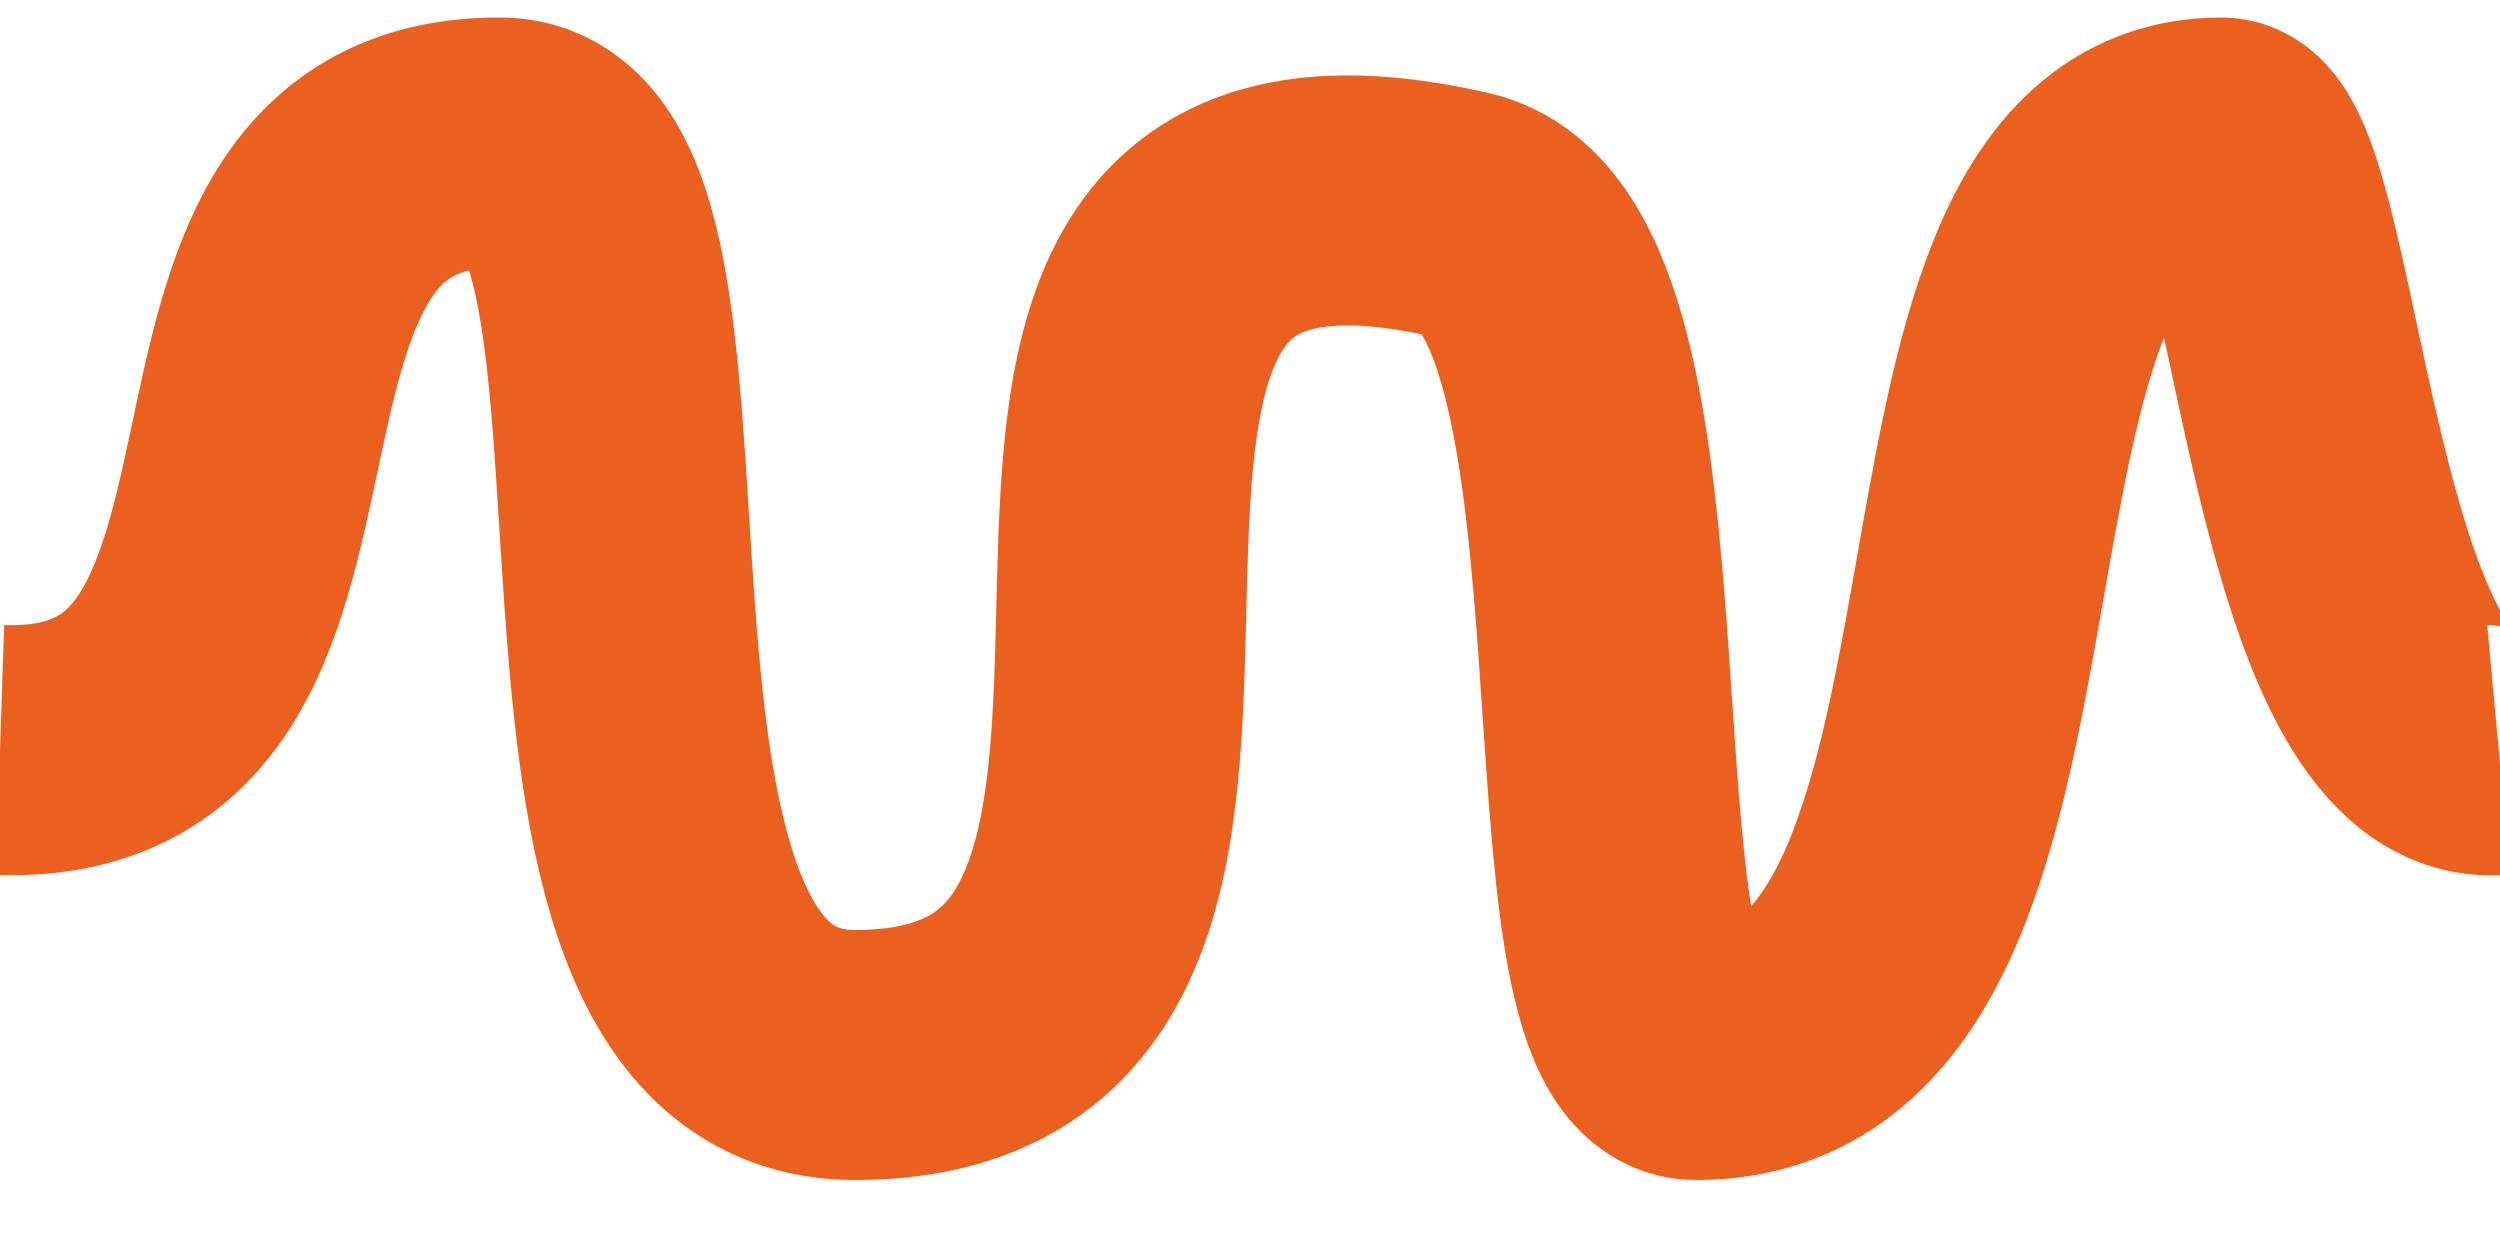 <svg id="Layer_1" data-name="Layer 1" xmlns="http://www.w3.org/2000/svg" width="20" height="10" viewBox="0 0 20 10"><defs><style>.cls-1{fill:none;stroke:#eb601e;stroke-miterlimit:10;stroke-width:2px;}</style></defs><path class="cls-1" d="M0,6c3,.1,1.09-4.87,4-4.86,1.81,0,0,7.3,2.84,7.3,4.27,0-.19-7.88,4.85-6.72,1.68.39.73,6.72,1.88,6.72,3.1,0,1.48-7.3,4.2-7.3.6,0,.71,5,2.22,4.86"/></svg>